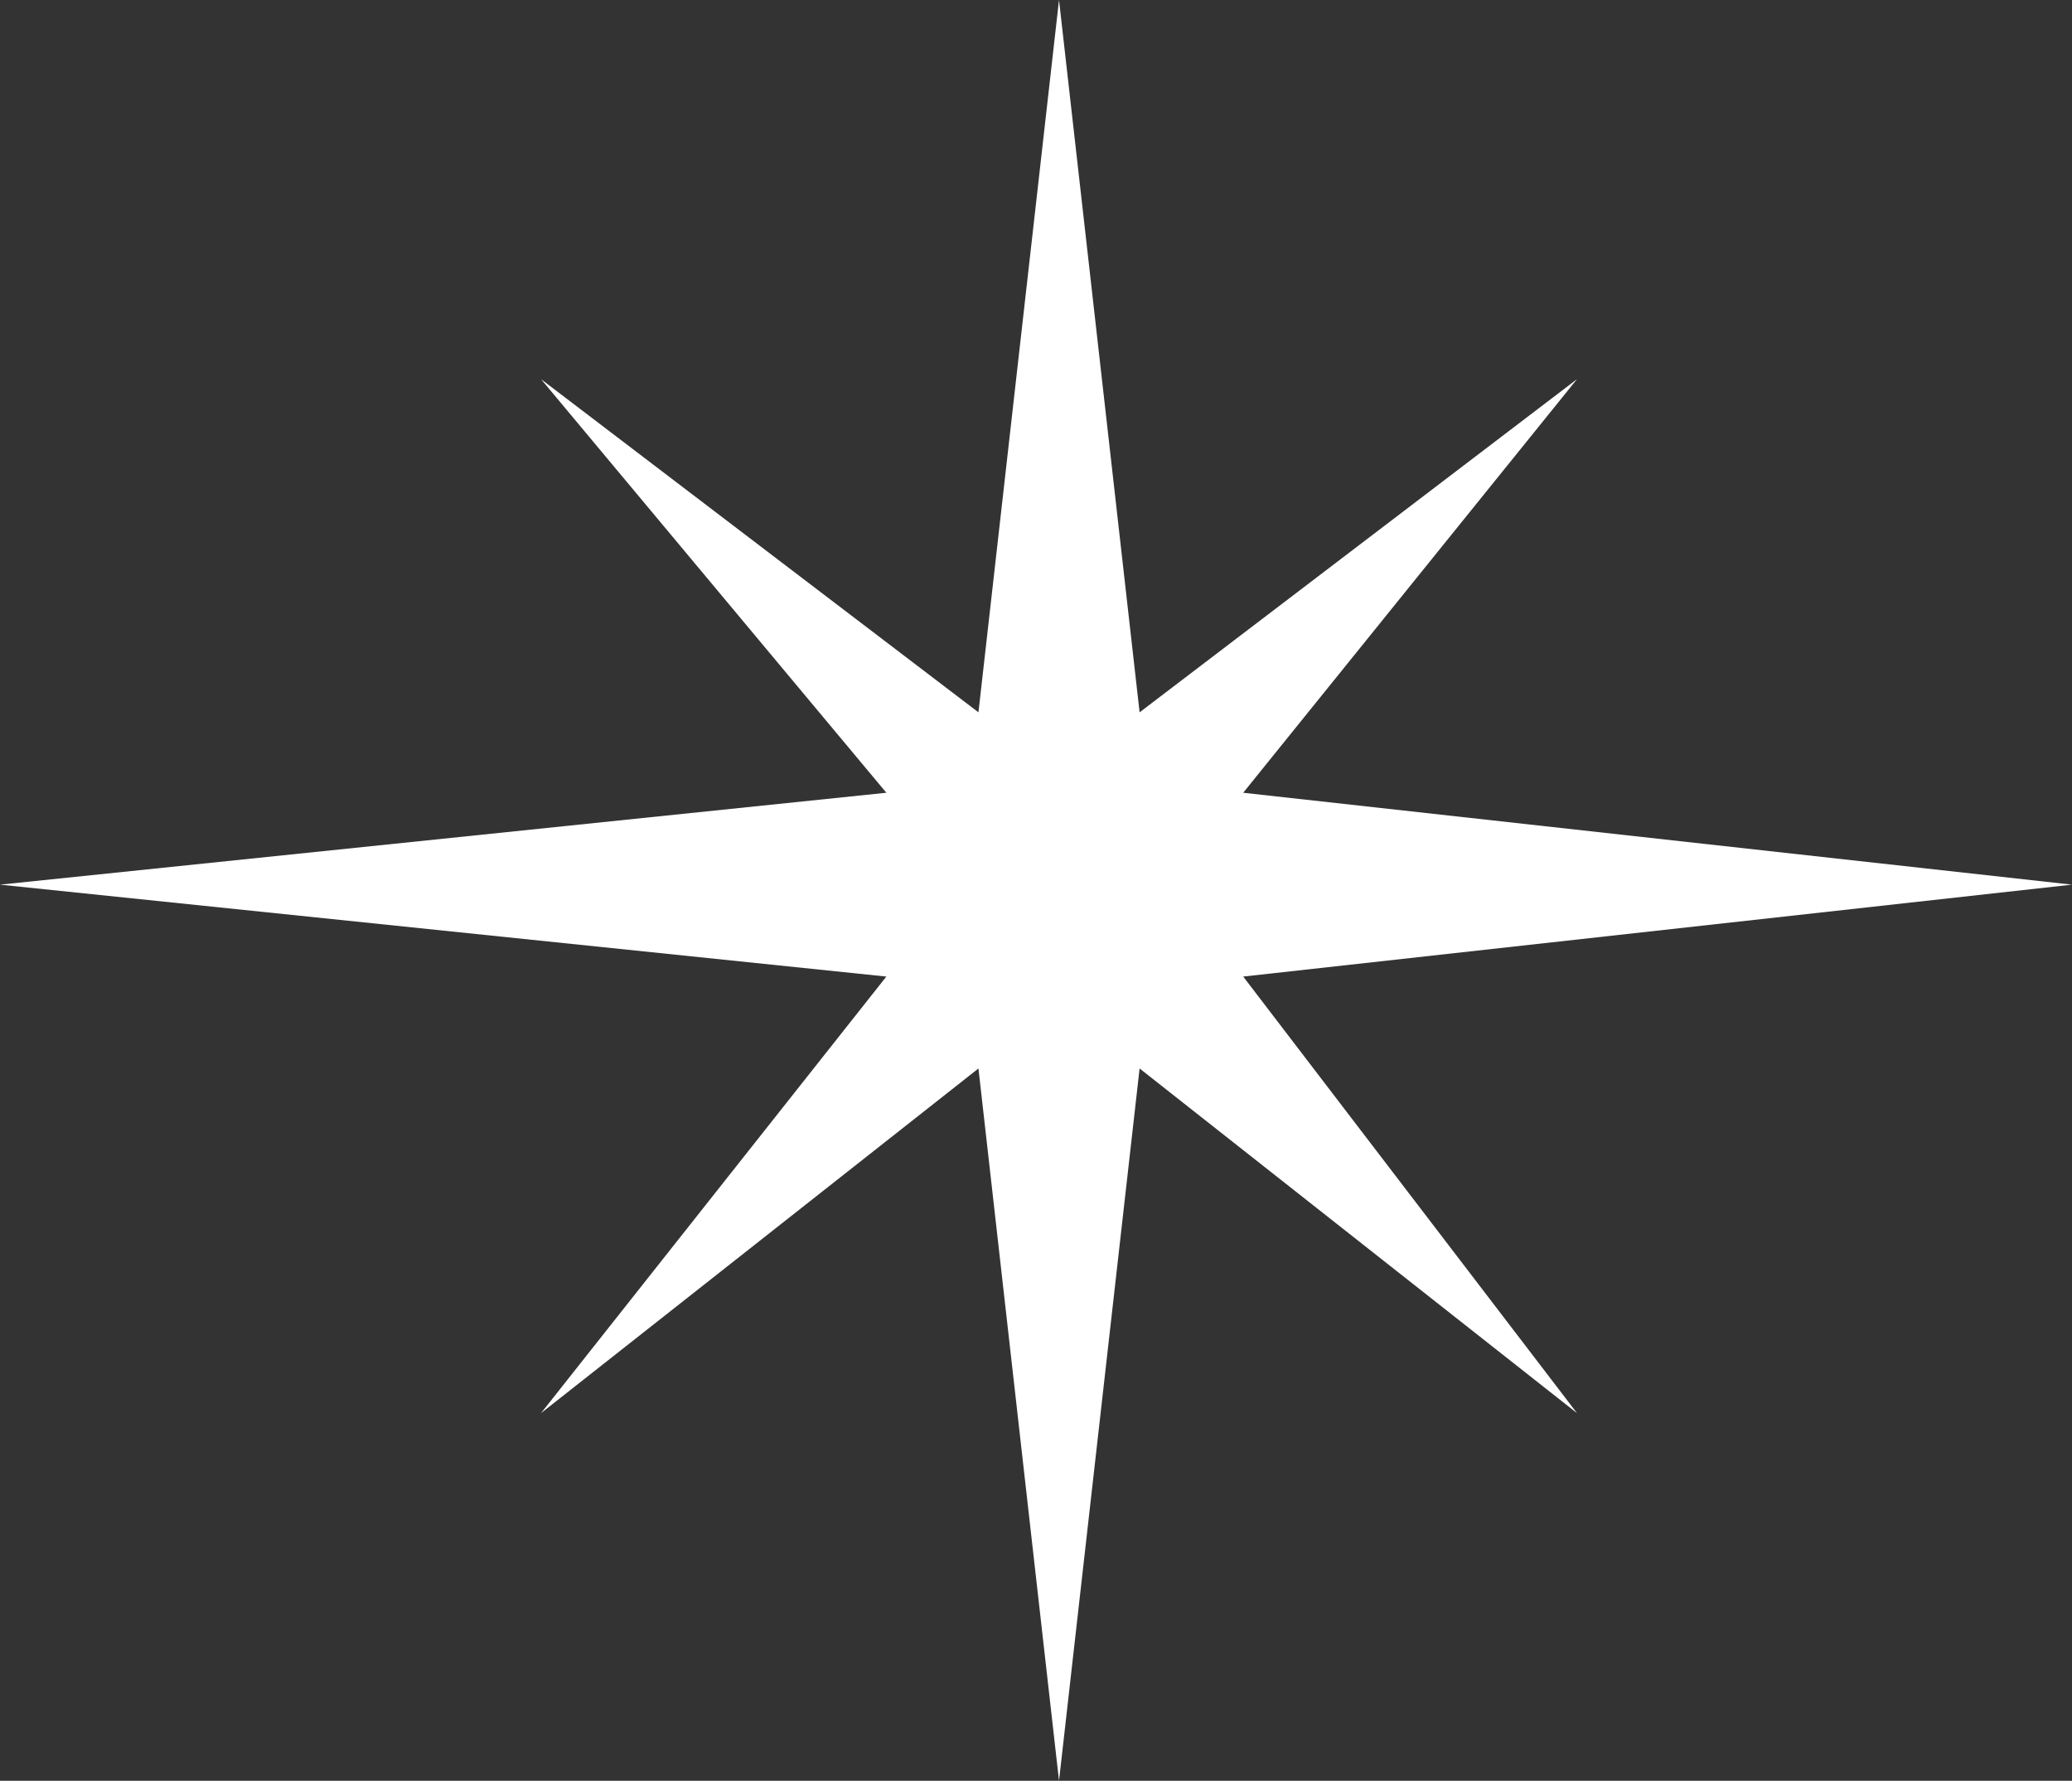 <svg width="121" height="104" viewBox="0 0 121 104" fill="none" xmlns="http://www.w3.org/2000/svg">
<rect x="0" y="0" width="121" height="104" fill="#333333" stroke="none"/>
<path d="M66.55 62.4L61.844 104L57.139 62.4L31.594 82.529L51.761 57.032L0 51.664L51.761 46.297L31.594 22.142L57.139 41.6L61.844 0L66.55 41.6L92.094 22.142L72.6 46.297L121 51.664L72.6 57.032L92.094 82.529L66.55 62.4Z" fill="white"/>
</svg>
